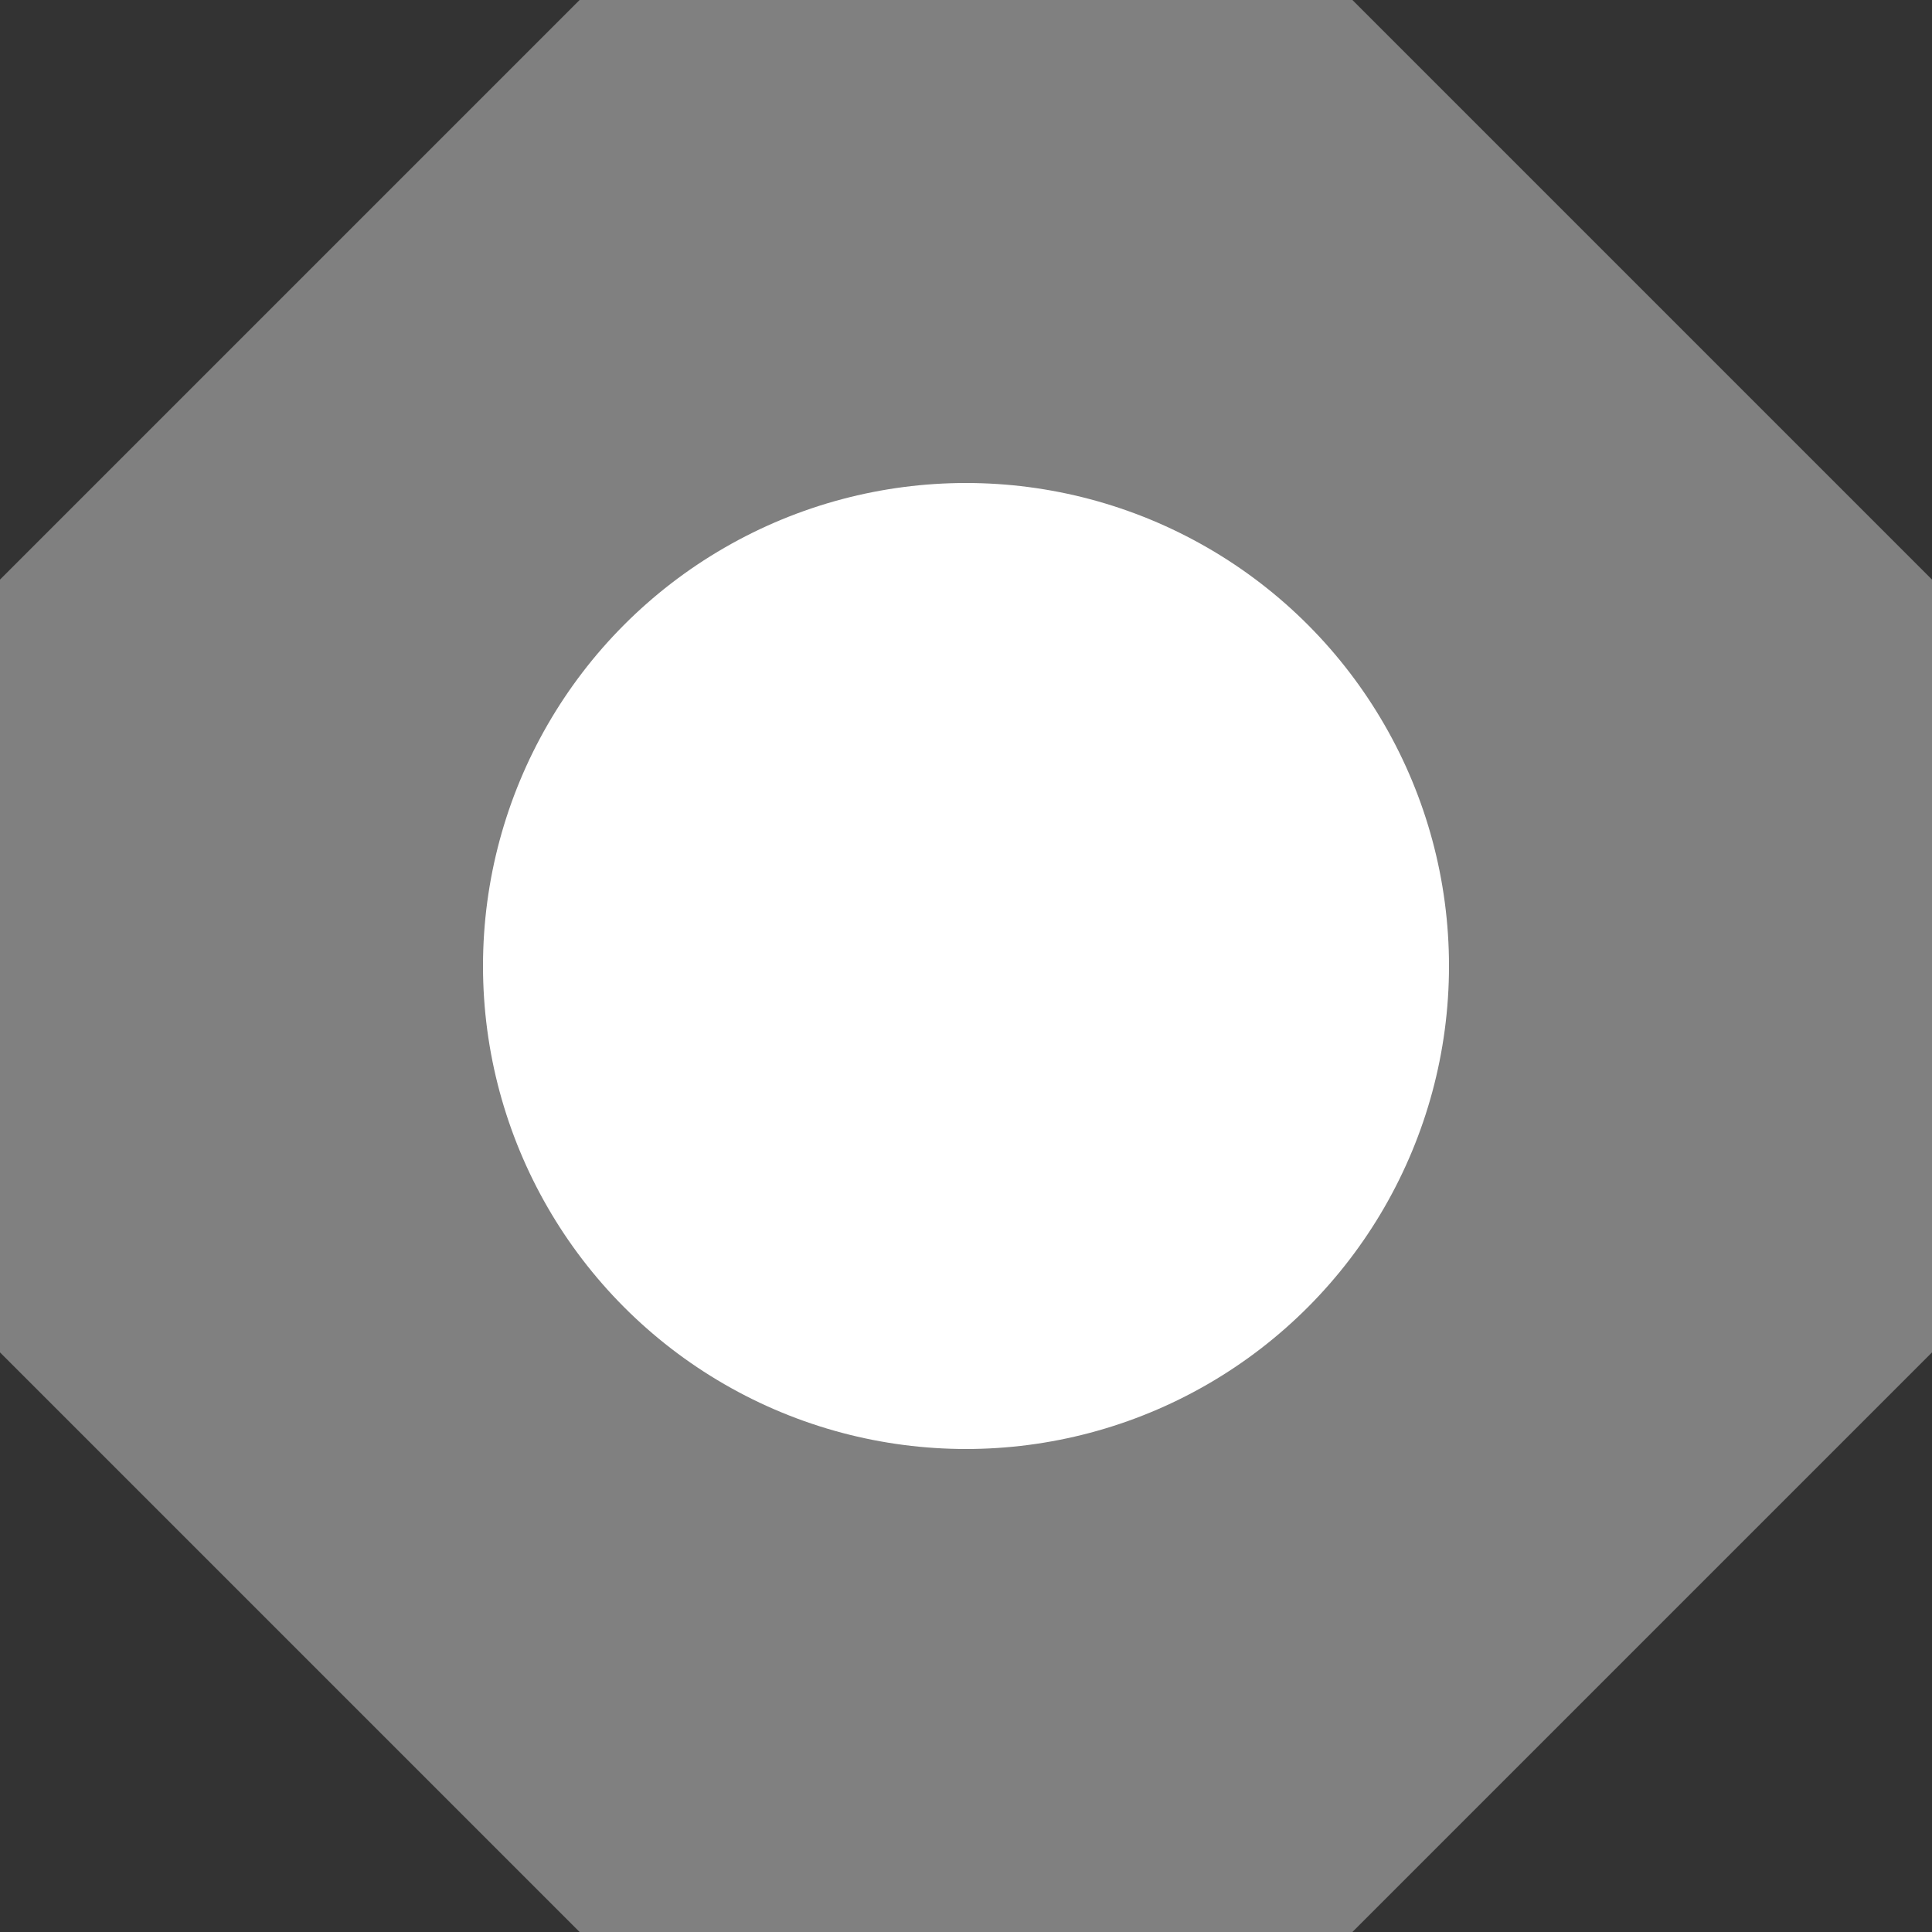 <svg width="100" height="100" xmlns="http://www.w3.org/2000/svg" xmlns:xlink="http://www.w3.org/1999/xlink">
  <rect width="100%" height="100%" fill="#333333" stroke="none"/>
  <polygon points="0,70 0,30 30,0 70,0 100,30 100,70 70,100 30,100" style="fill: grey;" />
  <circle r="25" cx="50" cy="50" style="fill: white;" />
</svg>
